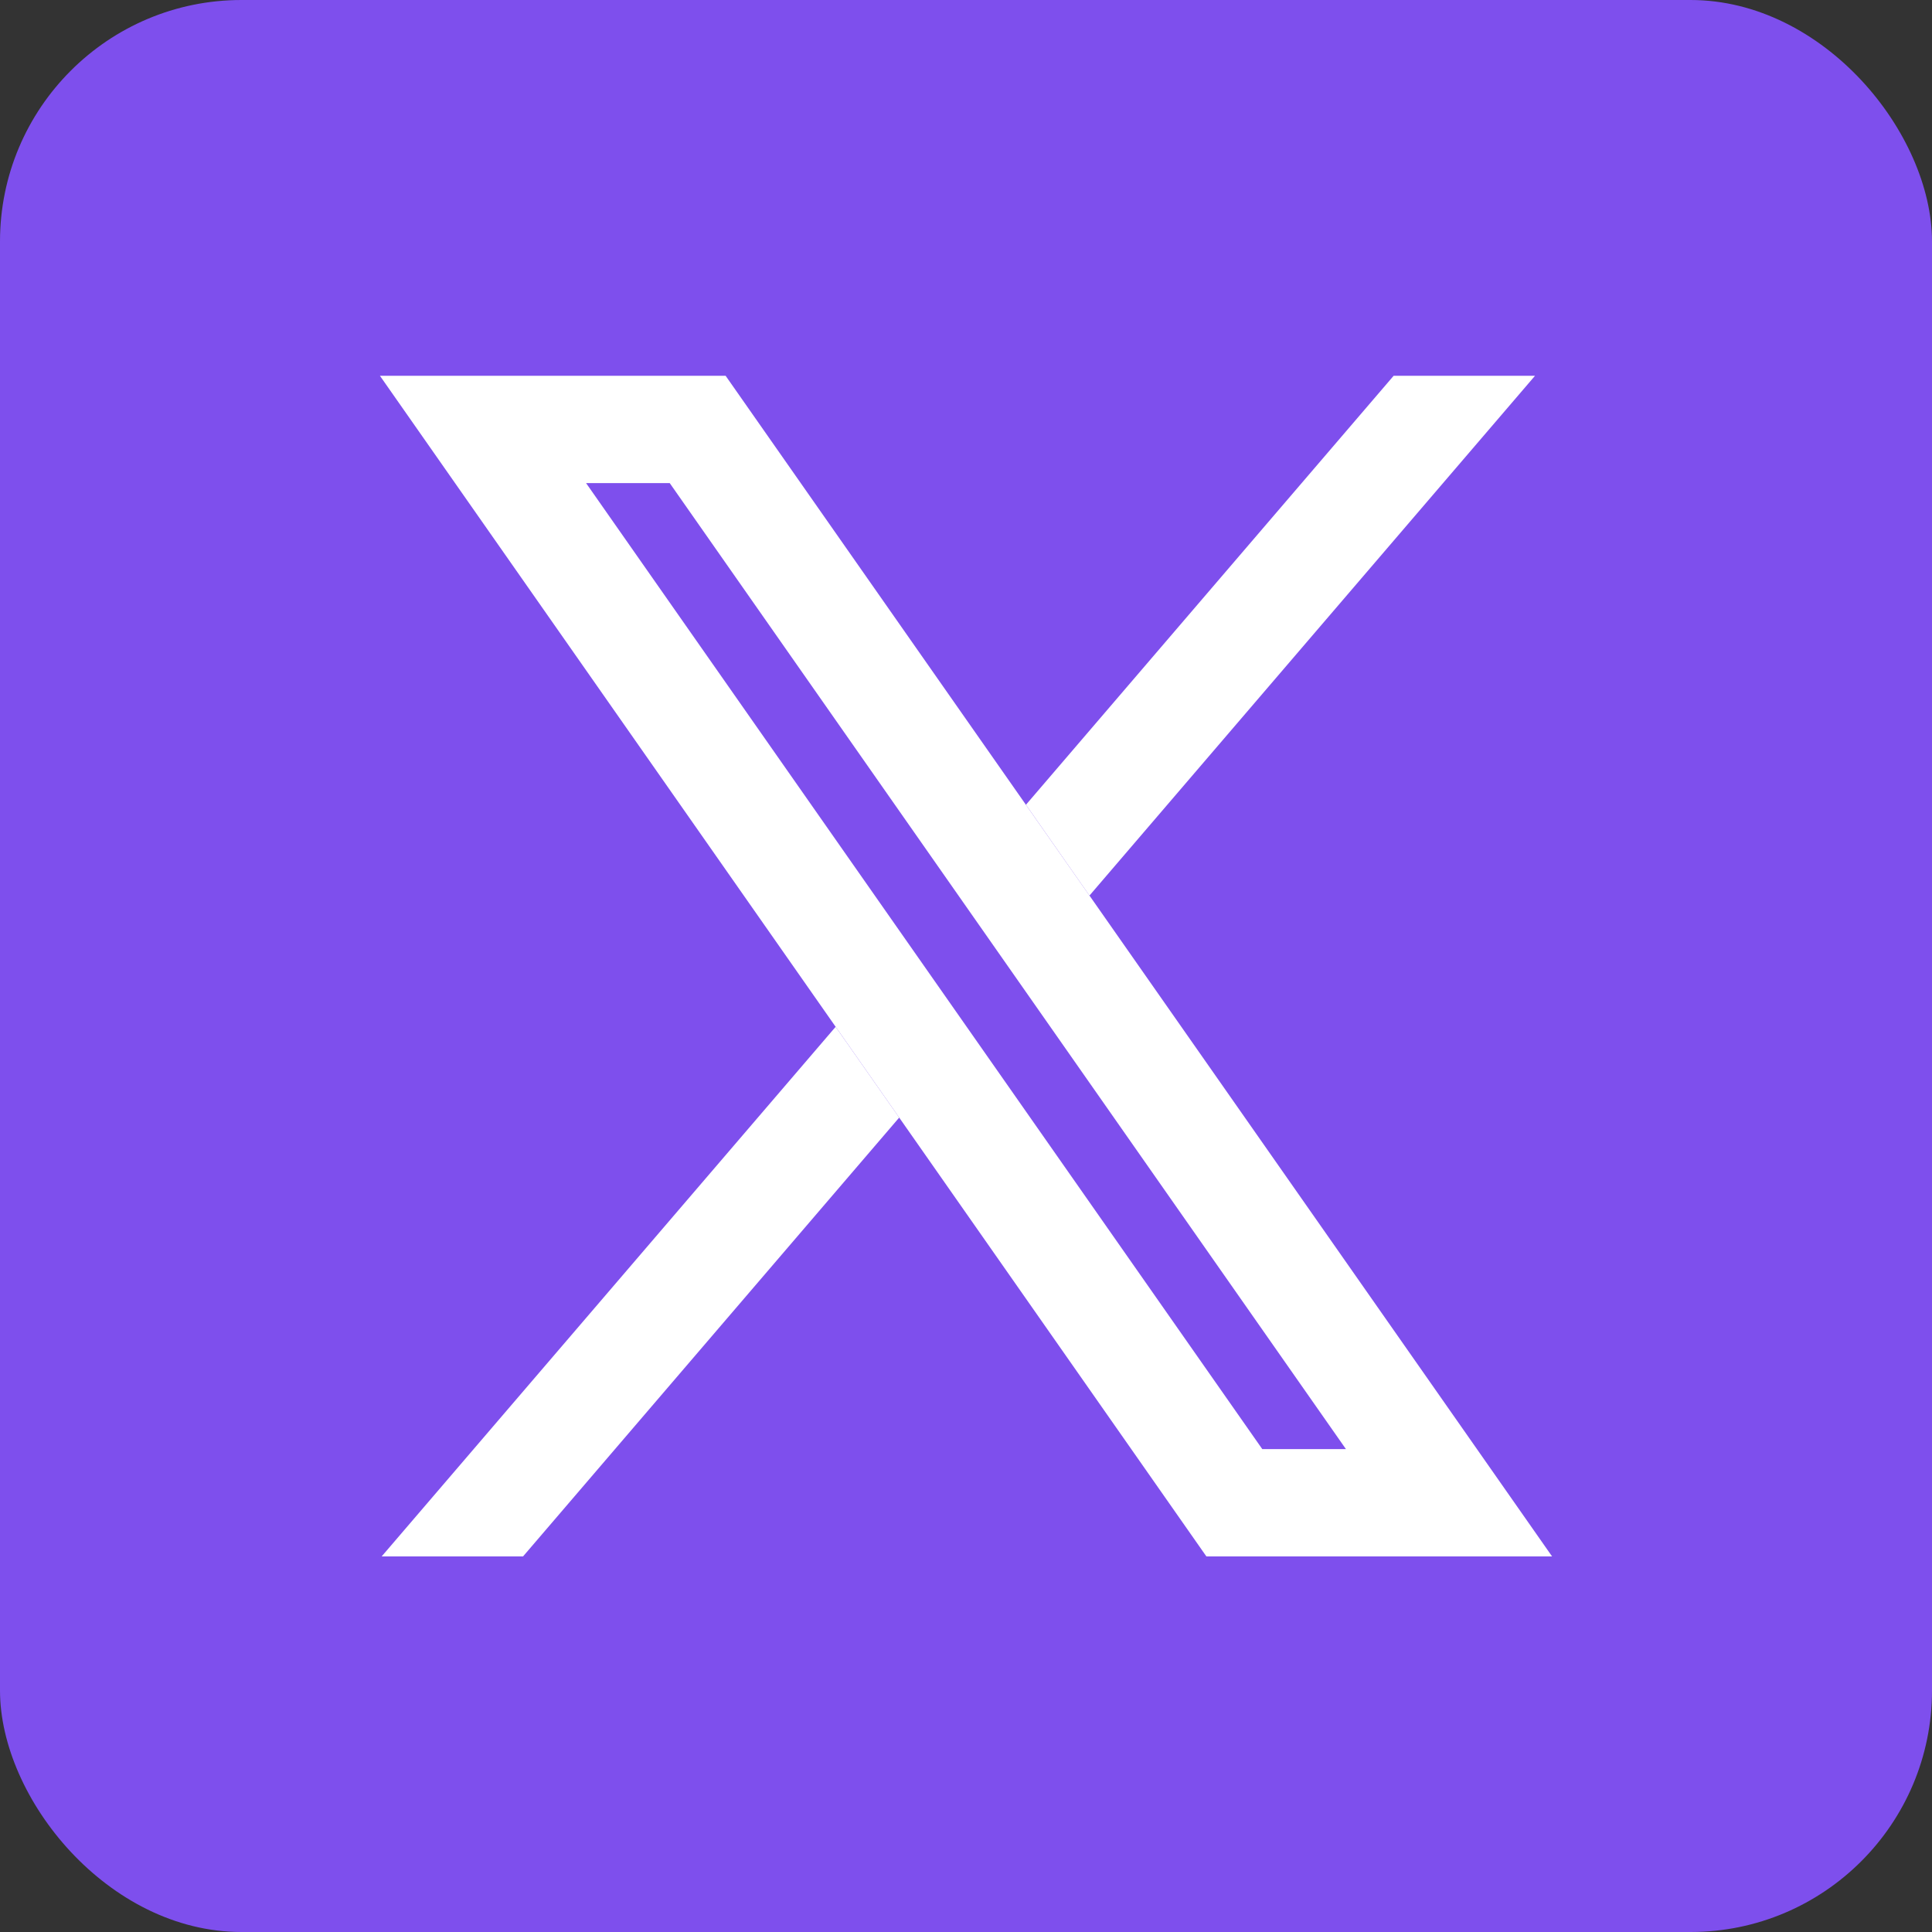 <svg width="40" height="40" viewBox="0 0 40 40" fill="none" xmlns="http://www.w3.org/2000/svg">
<rect x="0" y="0" width="40" height="40" fill="#333333" stroke="none"/>
<rect width="40" height="40" rx="5" fill="#7E4FED"/>
<path fill-rule="evenodd" clip-rule="evenodd" d="M7.866 7.78H15.023L32.134 32.224H24.977L7.866 7.78ZM12.134 10.002L26.134 30.002H27.866L13.866 10.002H12.134Z" fill="white"/>
<path fill-rule="evenodd" clip-rule="evenodd" d="M17.301 21.259L7.902 32.224H10.829L18.617 23.138L17.301 21.259ZM22.556 18.542L31.781 7.78H28.854L21.241 16.662L22.556 18.542Z" fill="white"/>
</svg>
